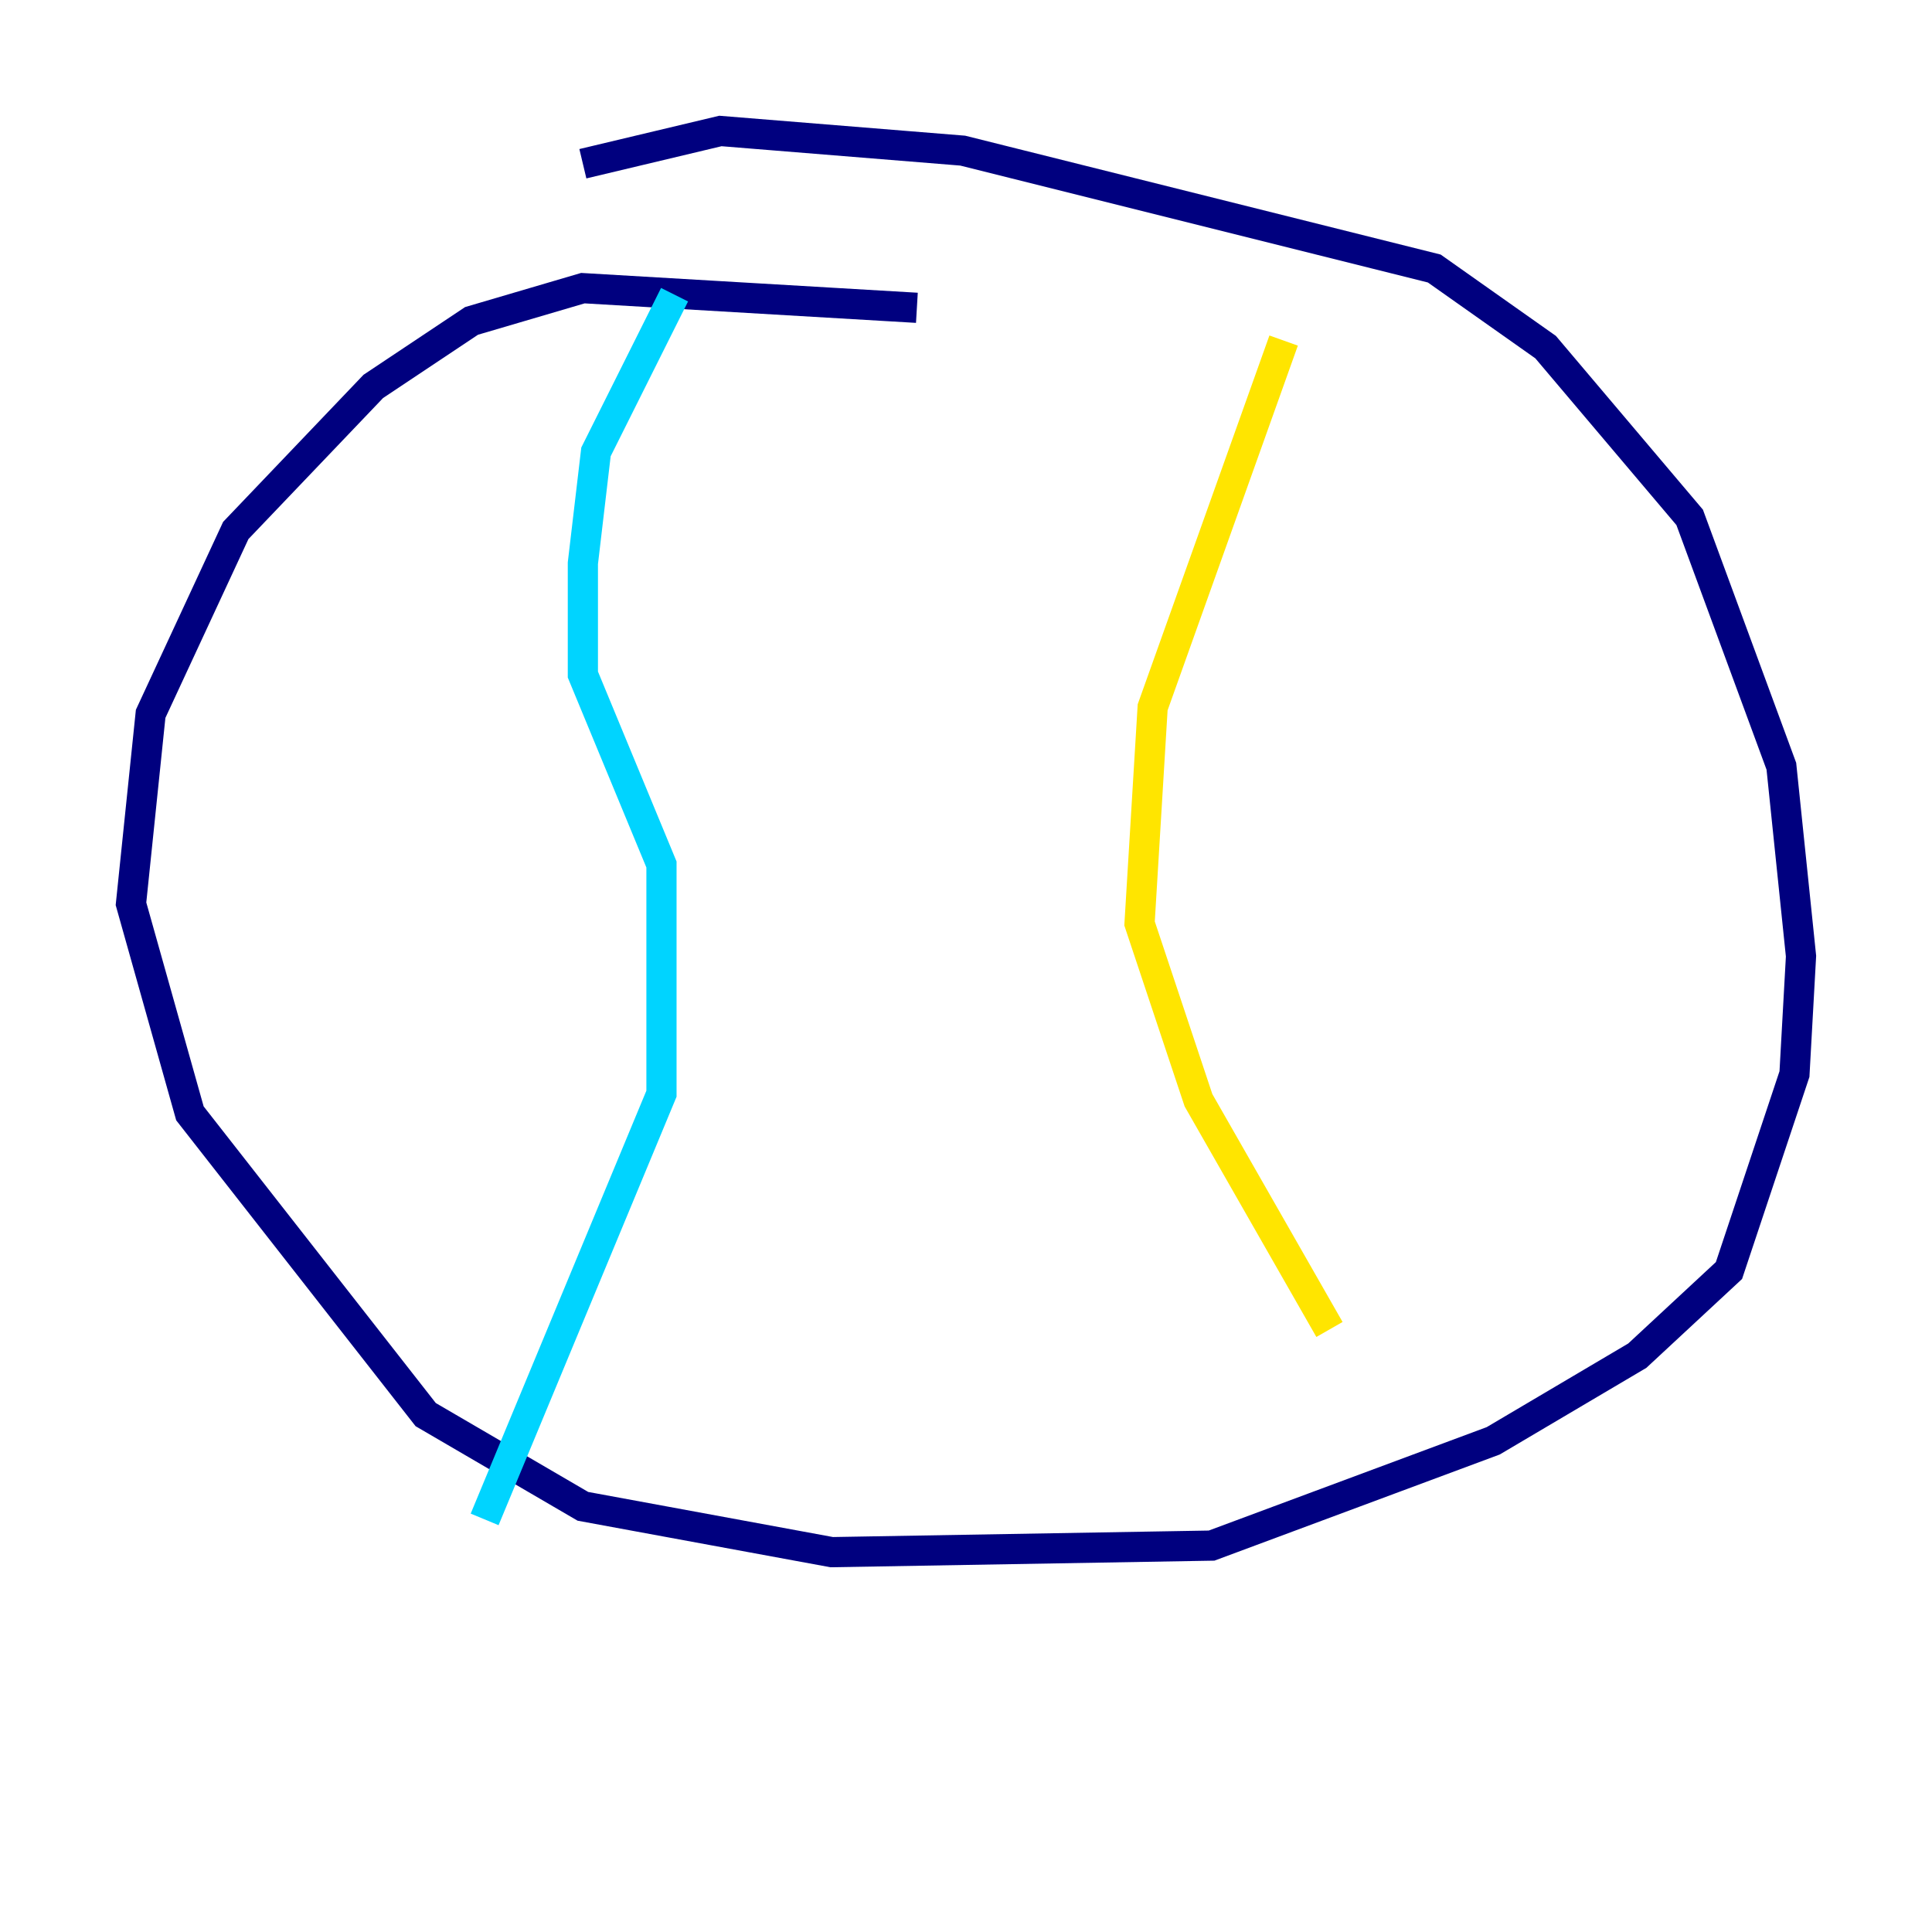 <?xml version="1.0" encoding="utf-8" ?>
<svg baseProfile="tiny" height="128" version="1.2" viewBox="0,0,128,128" width="128" xmlns="http://www.w3.org/2000/svg" xmlns:ev="http://www.w3.org/2001/xml-events" xmlns:xlink="http://www.w3.org/1999/xlink"><defs /><polyline fill="none" points="60.746,20.393 38.617,19.091 31.241,21.261 24.732,25.6 15.62,35.146 9.98,47.295 8.678,59.878 12.583,73.763 28.203,93.722 38.617,99.797 55.105,102.834 80.271,102.4 98.929,95.458 108.475,89.817 114.549,84.176 118.888,71.159 119.322,63.349 118.02,50.766 111.946,34.278 102.4,22.997 95.024,17.79 63.783,9.98 47.729,8.678 38.617,10.848" stroke="#00007f" stroke-width="2" /><polyline fill="none" points="44.691,19.525 39.485,29.939 38.617,37.315 38.617,44.691 43.824,57.275 43.824,72.461 32.108,100.664" stroke="#00d4ff" stroke-width="2" /><polyline fill="none" points="85.044,22.563 76.366,46.861 75.498,61.18 79.403,72.895 88.081,88.081" stroke="#ffe500" stroke-width="2" /><polyline fill="none" points="80.705,42.956 80.705,42.956" stroke="#7f0000" stroke-width="2" /></svg>